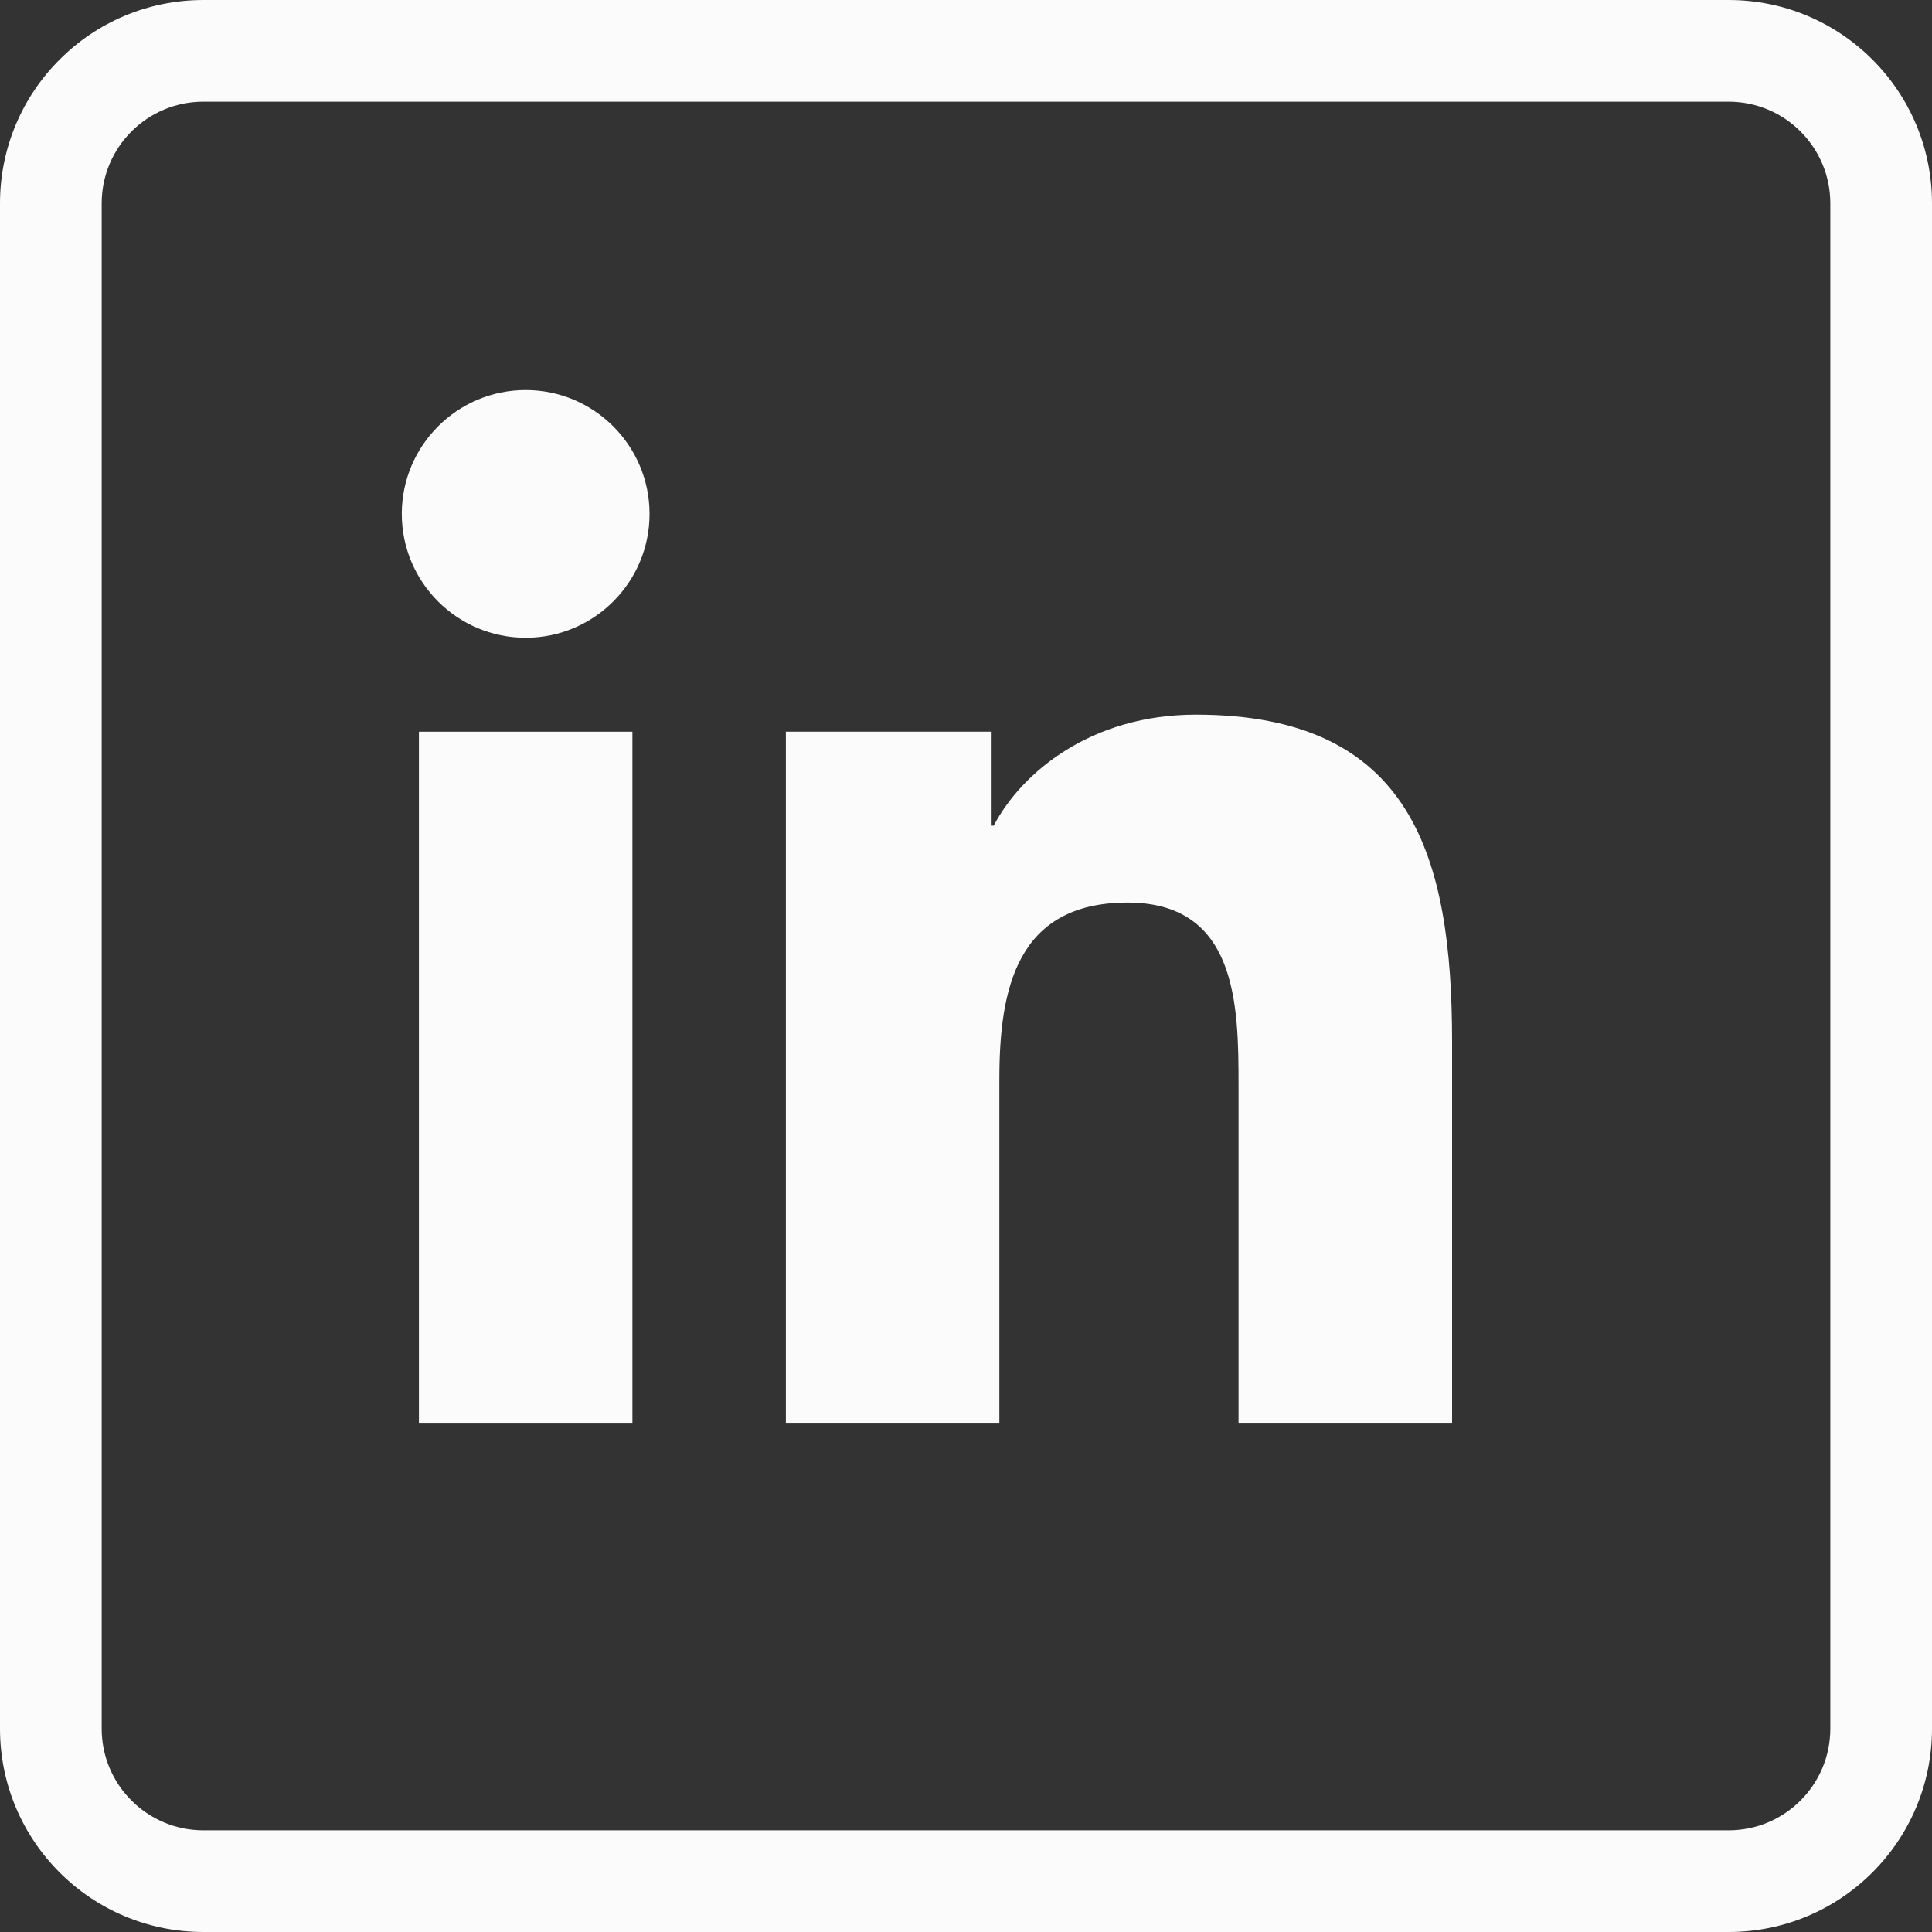 <svg width="30" height="30" viewBox="0 0 30 30" fill="none" xmlns="http://www.w3.org/2000/svg">
<rect x="0" y="0" width="30" height="30" fill="#333333" stroke="none"/>
<path d="M6.505 11.362V22.105H9.82V11.362H6.505Z" fill="#FBFBFB"/>
<path d="M8.163 6.057C7.101 6.057 6.239 6.919 6.239 7.98C6.239 9.041 7.101 9.903 8.163 9.903C9.224 9.903 10.086 9.041 10.086 7.98C10.086 6.919 9.224 6.057 8.163 6.057Z" fill="#FBFBFB"/>
<path d="M12.203 11.362V22.105H15.518V16.756C15.518 15.363 15.784 14.015 17.508 14.015C19.21 14.015 19.232 15.606 19.232 16.844V22.105H22.548V16.181C22.548 13.307 21.929 11.097 18.569 11.097C16.955 11.097 15.872 11.981 15.43 12.821H15.386V11.362H12.203Z" fill="#FBFBFB"/>
<path fill-rule="evenodd" clip-rule="evenodd" d="M0 3.158C0 1.414 1.414 0 3.158 0H26.842C28.586 0 30 1.414 30 3.158V26.842C30 28.586 28.586 30 26.842 30H3.158C1.414 30 0 28.586 0 26.842V3.158ZM3.158 1.579H26.842C27.714 1.579 28.421 2.286 28.421 3.158V26.842C28.421 27.714 27.714 28.421 26.842 28.421H3.158C2.286 28.421 1.579 27.714 1.579 26.842V3.158C1.579 2.286 2.286 1.579 3.158 1.579Z" fill="#FBFBFB"/>
</svg>
